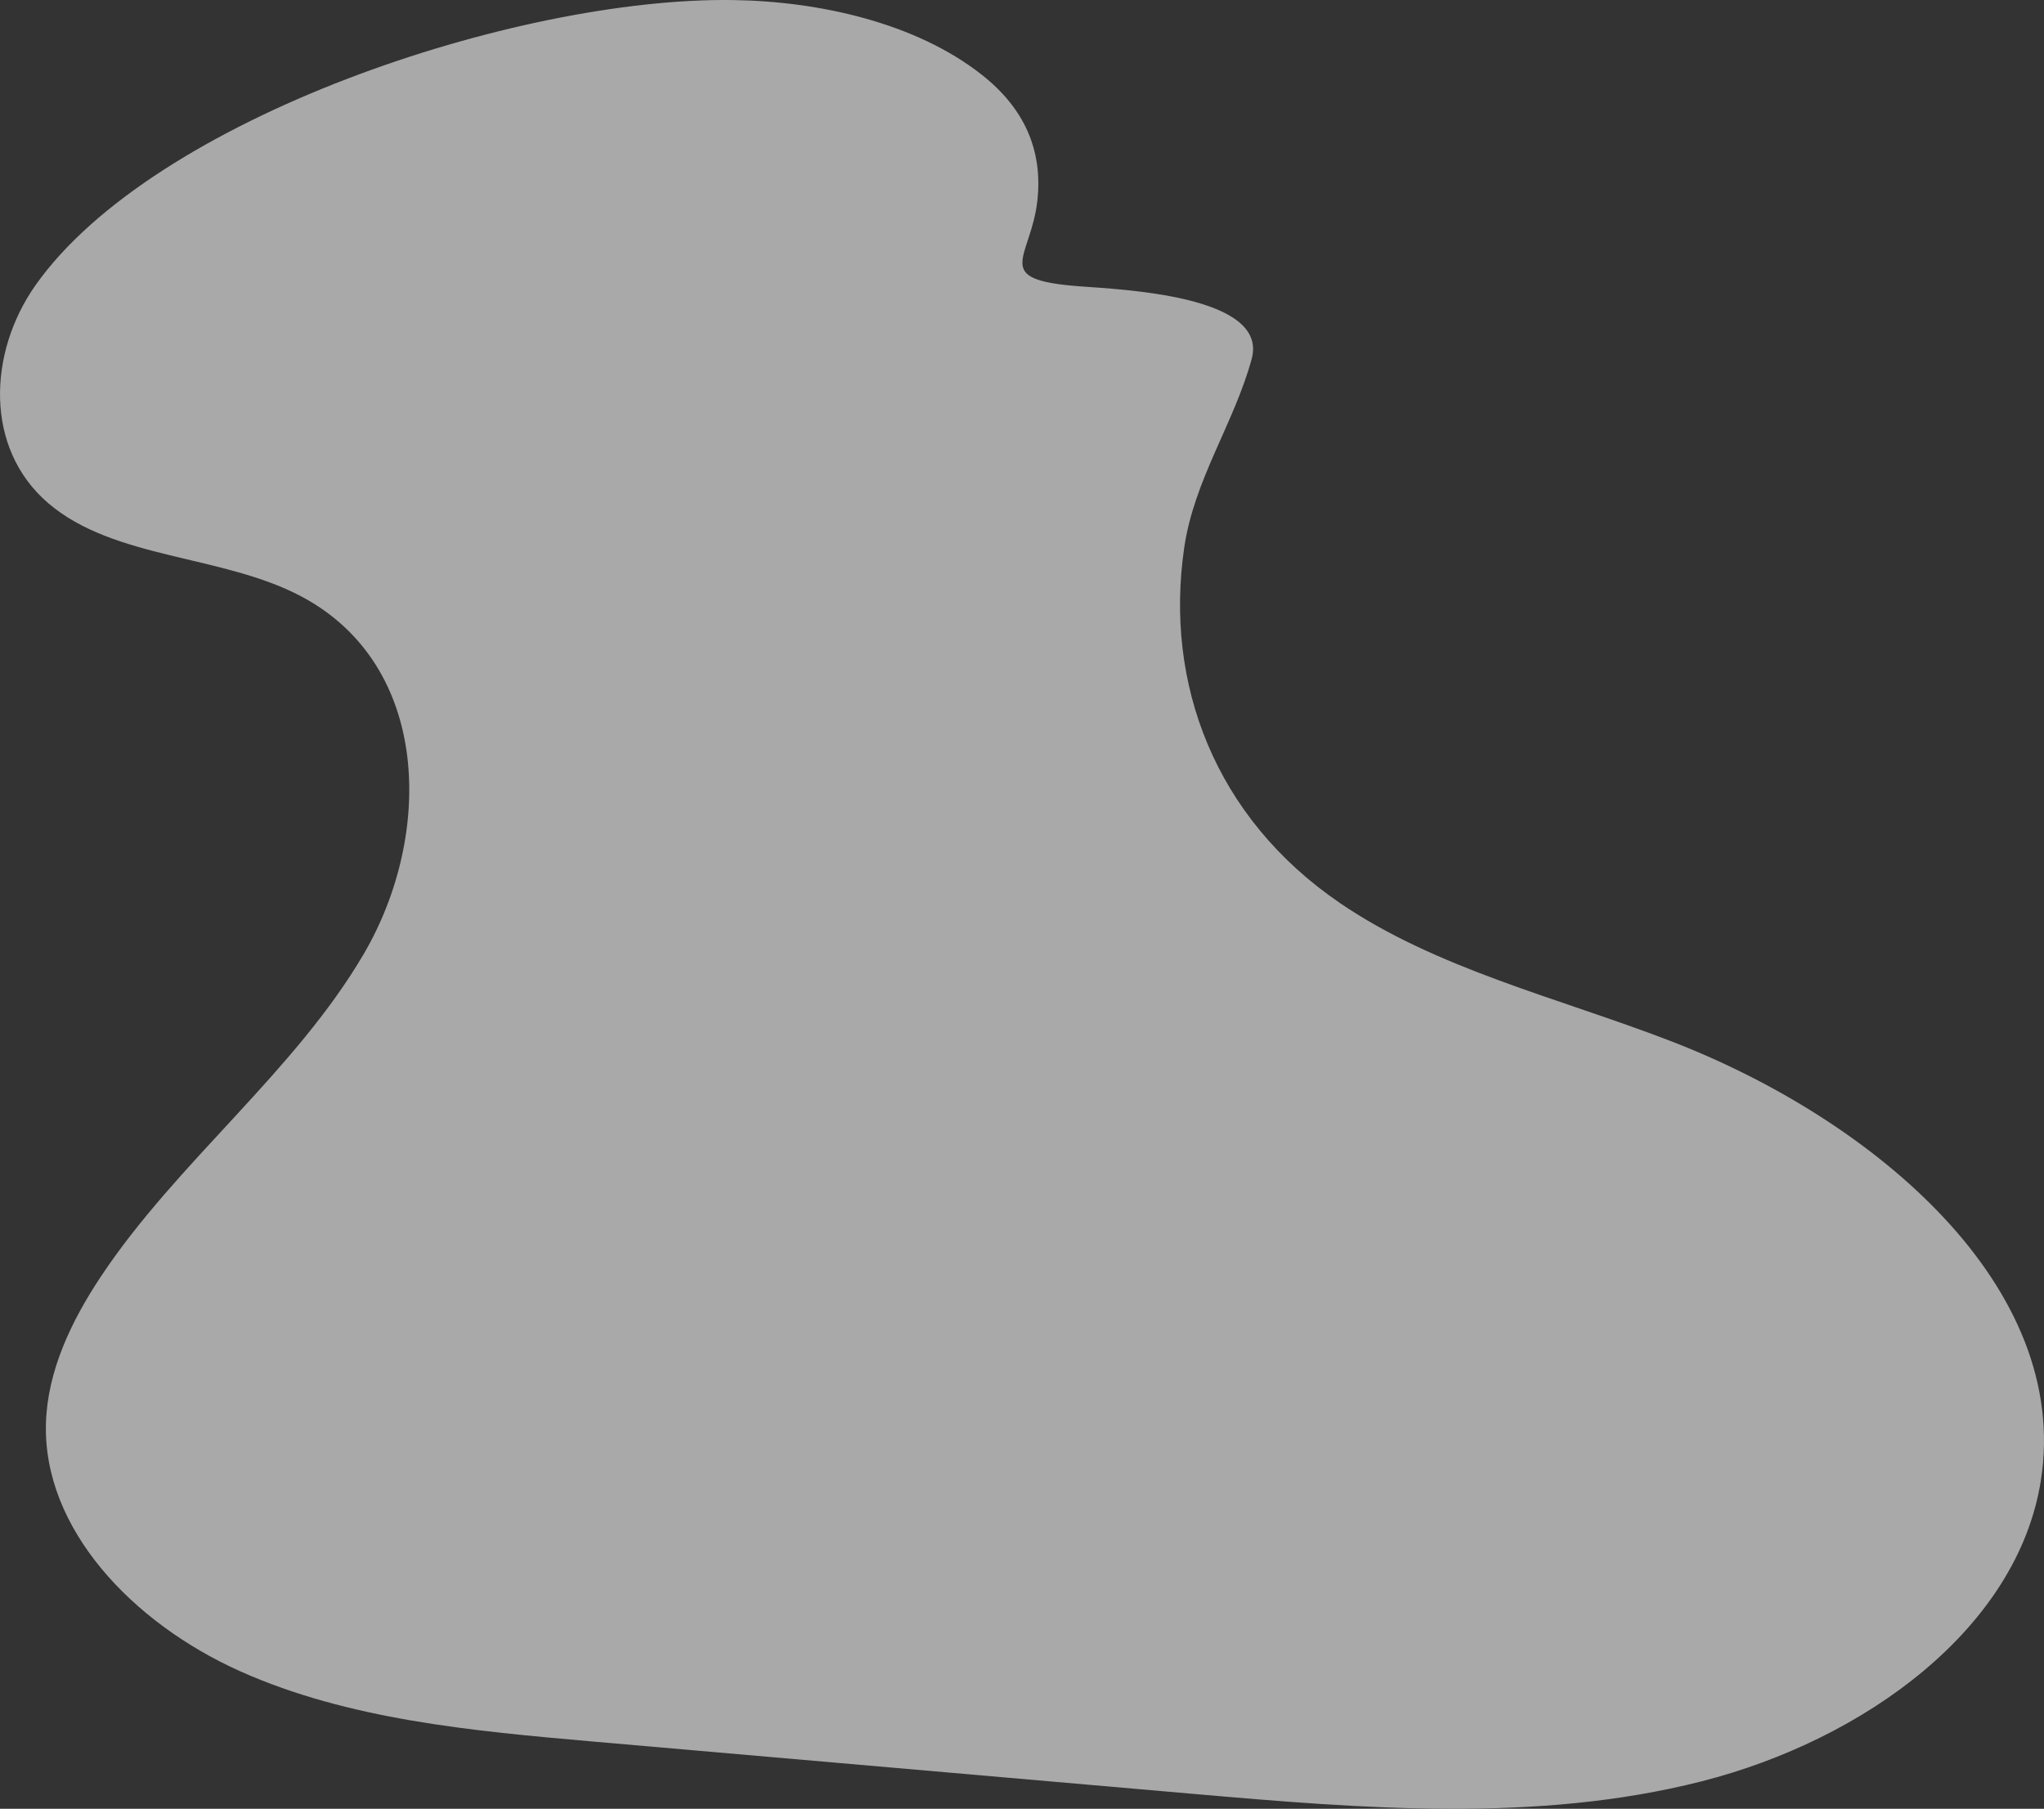 <svg xmlns="http://www.w3.org/2000/svg" width="227" height="200.827" viewBox="0 0 227 200.827">
    <rect x="0" y="0" width="227" height="200.827" fill="#333333" stroke="none"/>
    <defs>
        <clipPath id="8ibv9g8v9a">
            <path data-name="Rectángulo 10548" style="fill:#f2f2f2" d="M0 0h227v200.827H0z"/>
        </clipPath>
    </defs>
    <g data-name="Grupo 8916" style="opacity:.62">
        <g data-name="Grupo 8829" style="clip-path:url(#8ibv9g8v9a)">
            <g data-name="Grupo 8828" style="isolation:isolate">
                <g data-name="Grupo 8827">
                    <g data-name="Grupo 8826" style="clip-path:url(#8ibv9g8v9a)">
                        <path data-name="Trazado 213" d="M3.933 31.682c-5.233 7.432-5.71 18.081 1.433 24.191 7.334 6.27 19.367 5.695 28.134 10.365 14.4 7.674 14.579 26.513 6.93 39.621S19.616 129.05 11.171 141.78c-3.292 4.962-5.879 10.445-6.066 16.173-.384 11.741 9.584 22.241 21.58 27.609s25.781 6.628 39.2 7.8l66.543 5.8c18.869 1.645 38.293 3.25 56.5-1.373s35.137-17.03 37.72-33.392c3.395-21.508-18.4-40.084-41.2-48.846-12.433-4.777-25.941-7.99-36.639-15.289-13.933-9.506-19.479-24.387-17.3-39.411 1.1-7.608 5.537-13.811 7.5-21 1.921-7.054-14.492-7.708-19.181-8.066-9.867-.755-5.348-3.017-4.622-9.505.618-5.549-1.4-10.23-6.188-13.992C101.7 2.535 90.986.135 81.338.005 57.3-.318 17.008 13.127 3.933 31.682" style="fill:#f2f2f2"/>
                    </g>
                </g>
            </g>
        </g>
    </g>
</svg>
